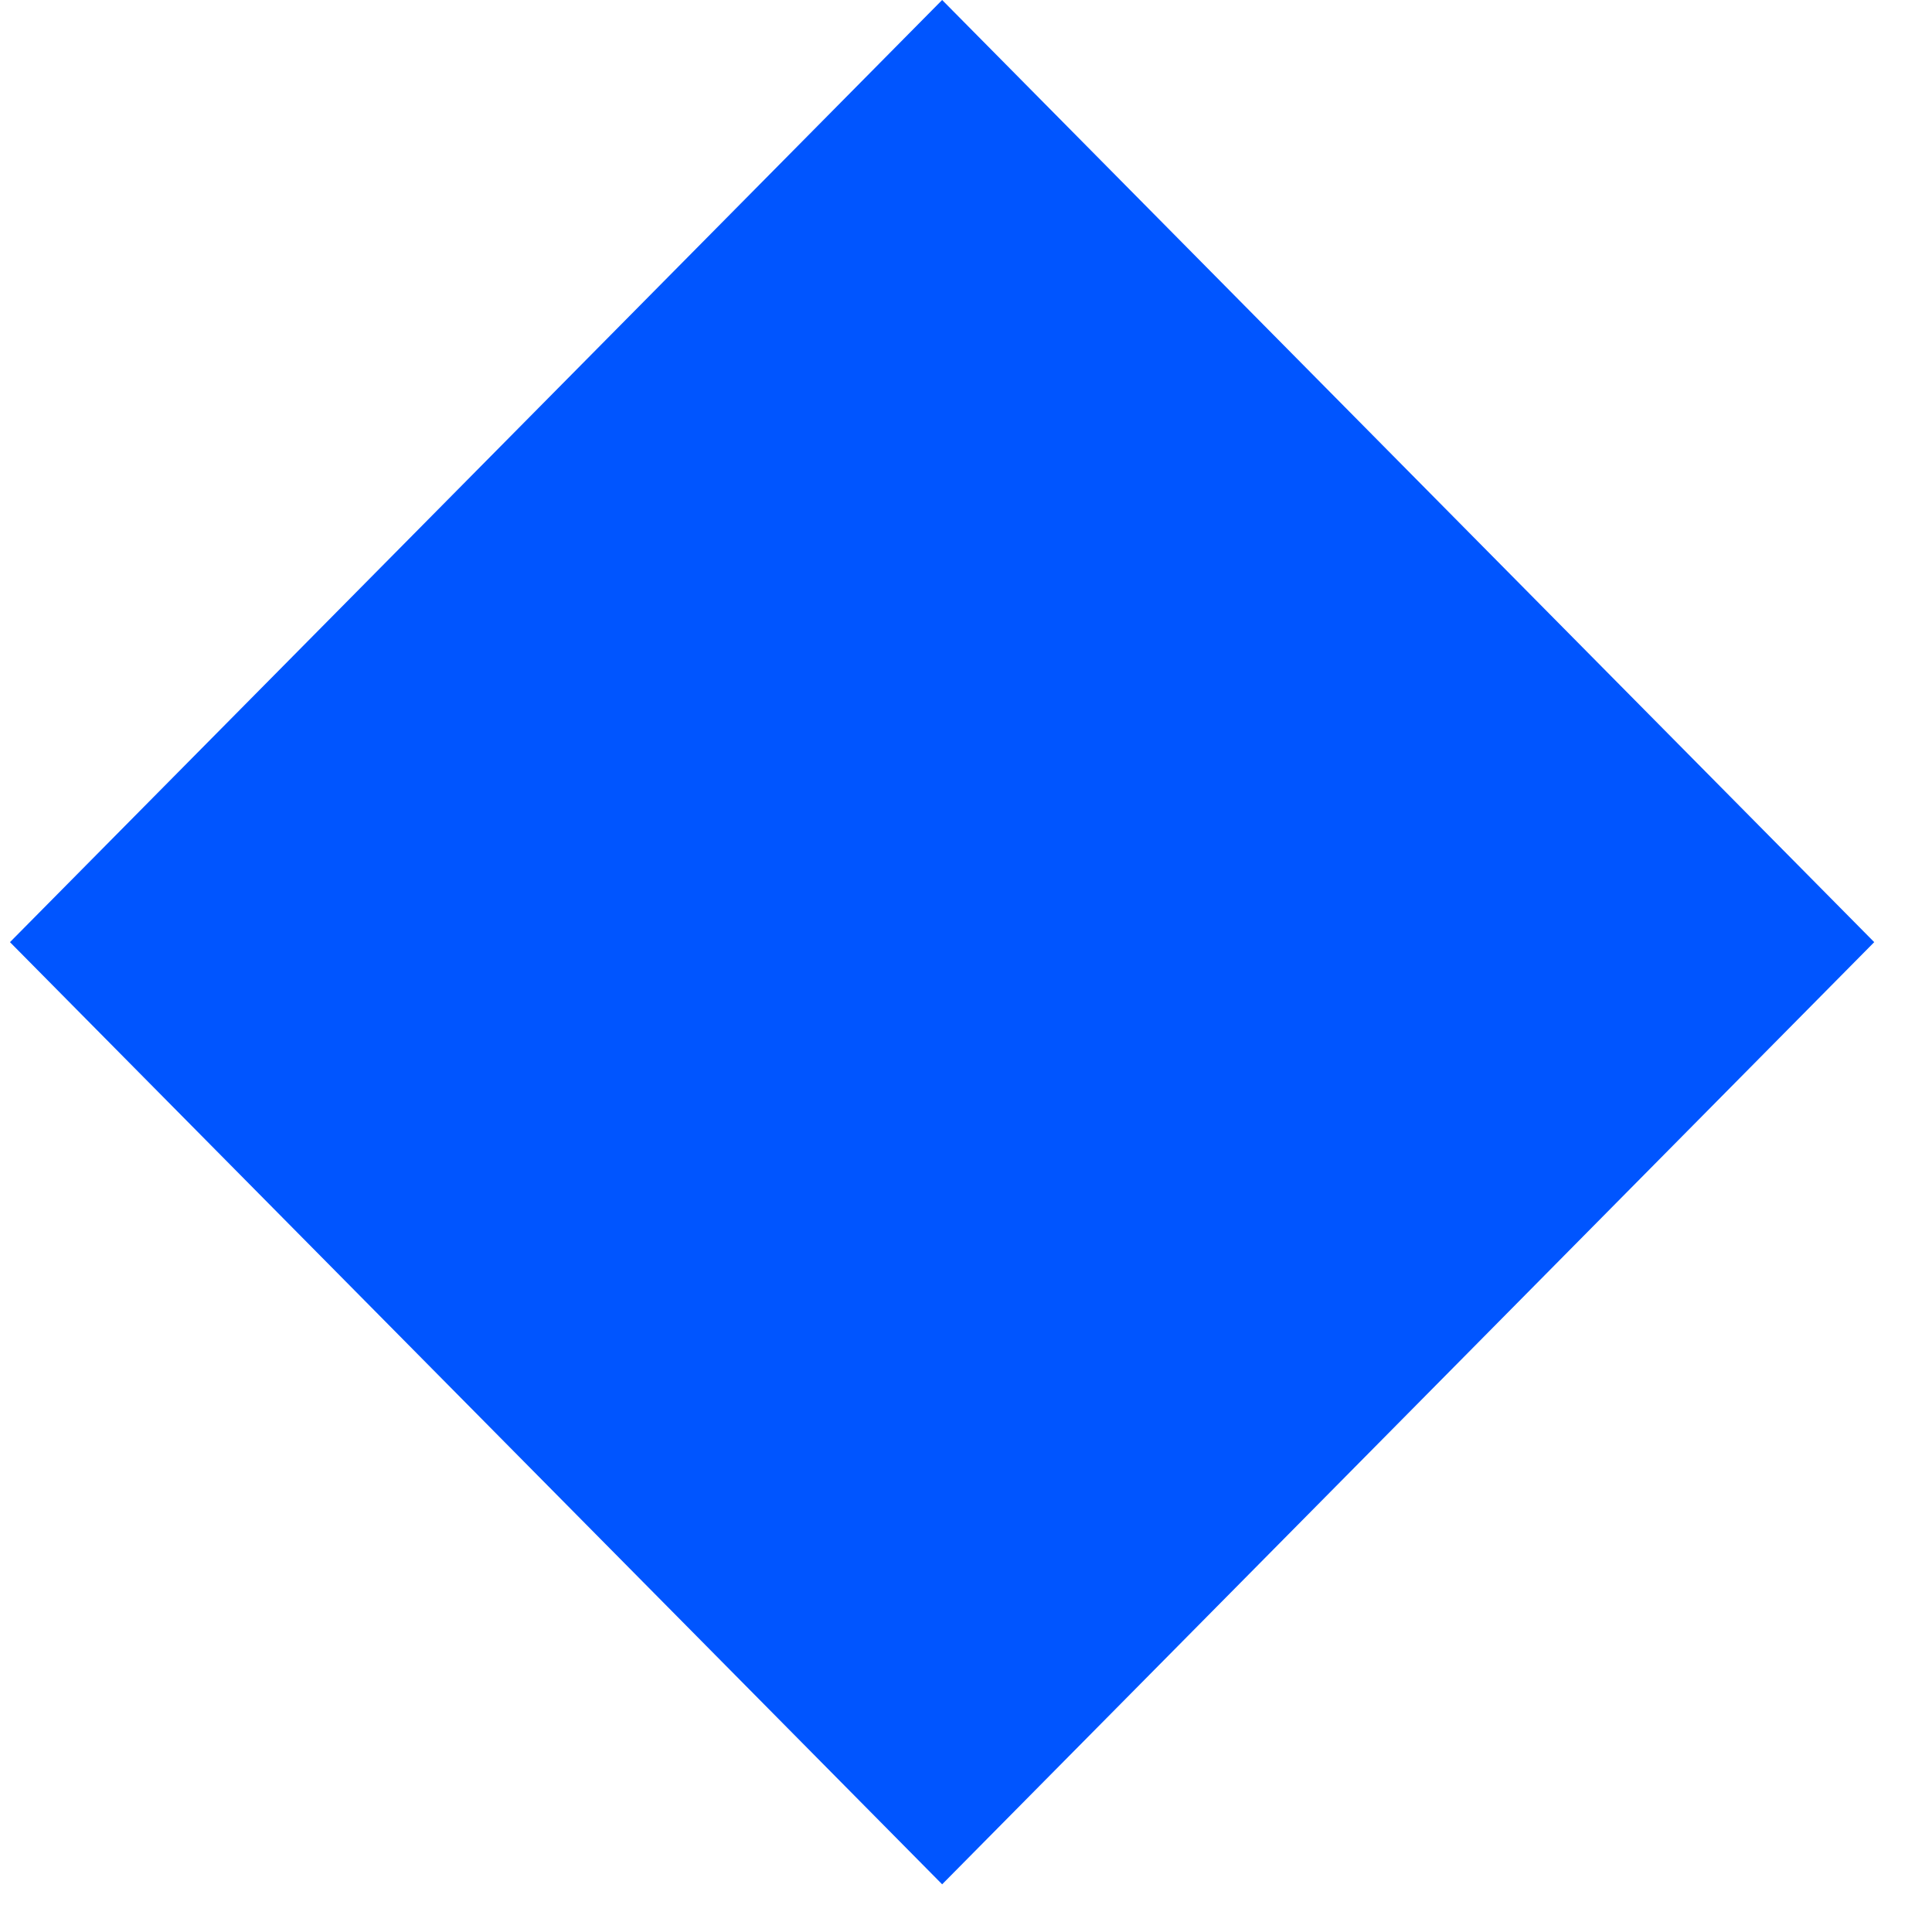 <?xml version="1.0" encoding="UTF-8"?>
<svg width="29px" height="29px" viewBox="0 0 29 29" version="1.1" xmlns="http://www.w3.org/2000/svg" xmlns:xlink="http://www.w3.org/1999/xlink">
    <!-- Generator: Sketch 56.3 (81716) - https://sketch.com -->
    <title>Rectangle</title>
    <desc>Created with Sketch.</desc>
    <g id="Page-1" stroke="none" stroke-width="1" fill="none" fill-rule="evenodd">
        <g id="waves-developers_view-all" transform="translate(-144, -3390)" fill="#0055FF">
            <polygon id="Rectangle" transform="translate(158.142, 3404.142) rotate(135) translate(-158.142, -3404.142) " points="148.249 3394.249 168.142 3394.142 168.036 3414.036 148.142 3414.142"></polygon>
        </g>
    </g>
</svg>